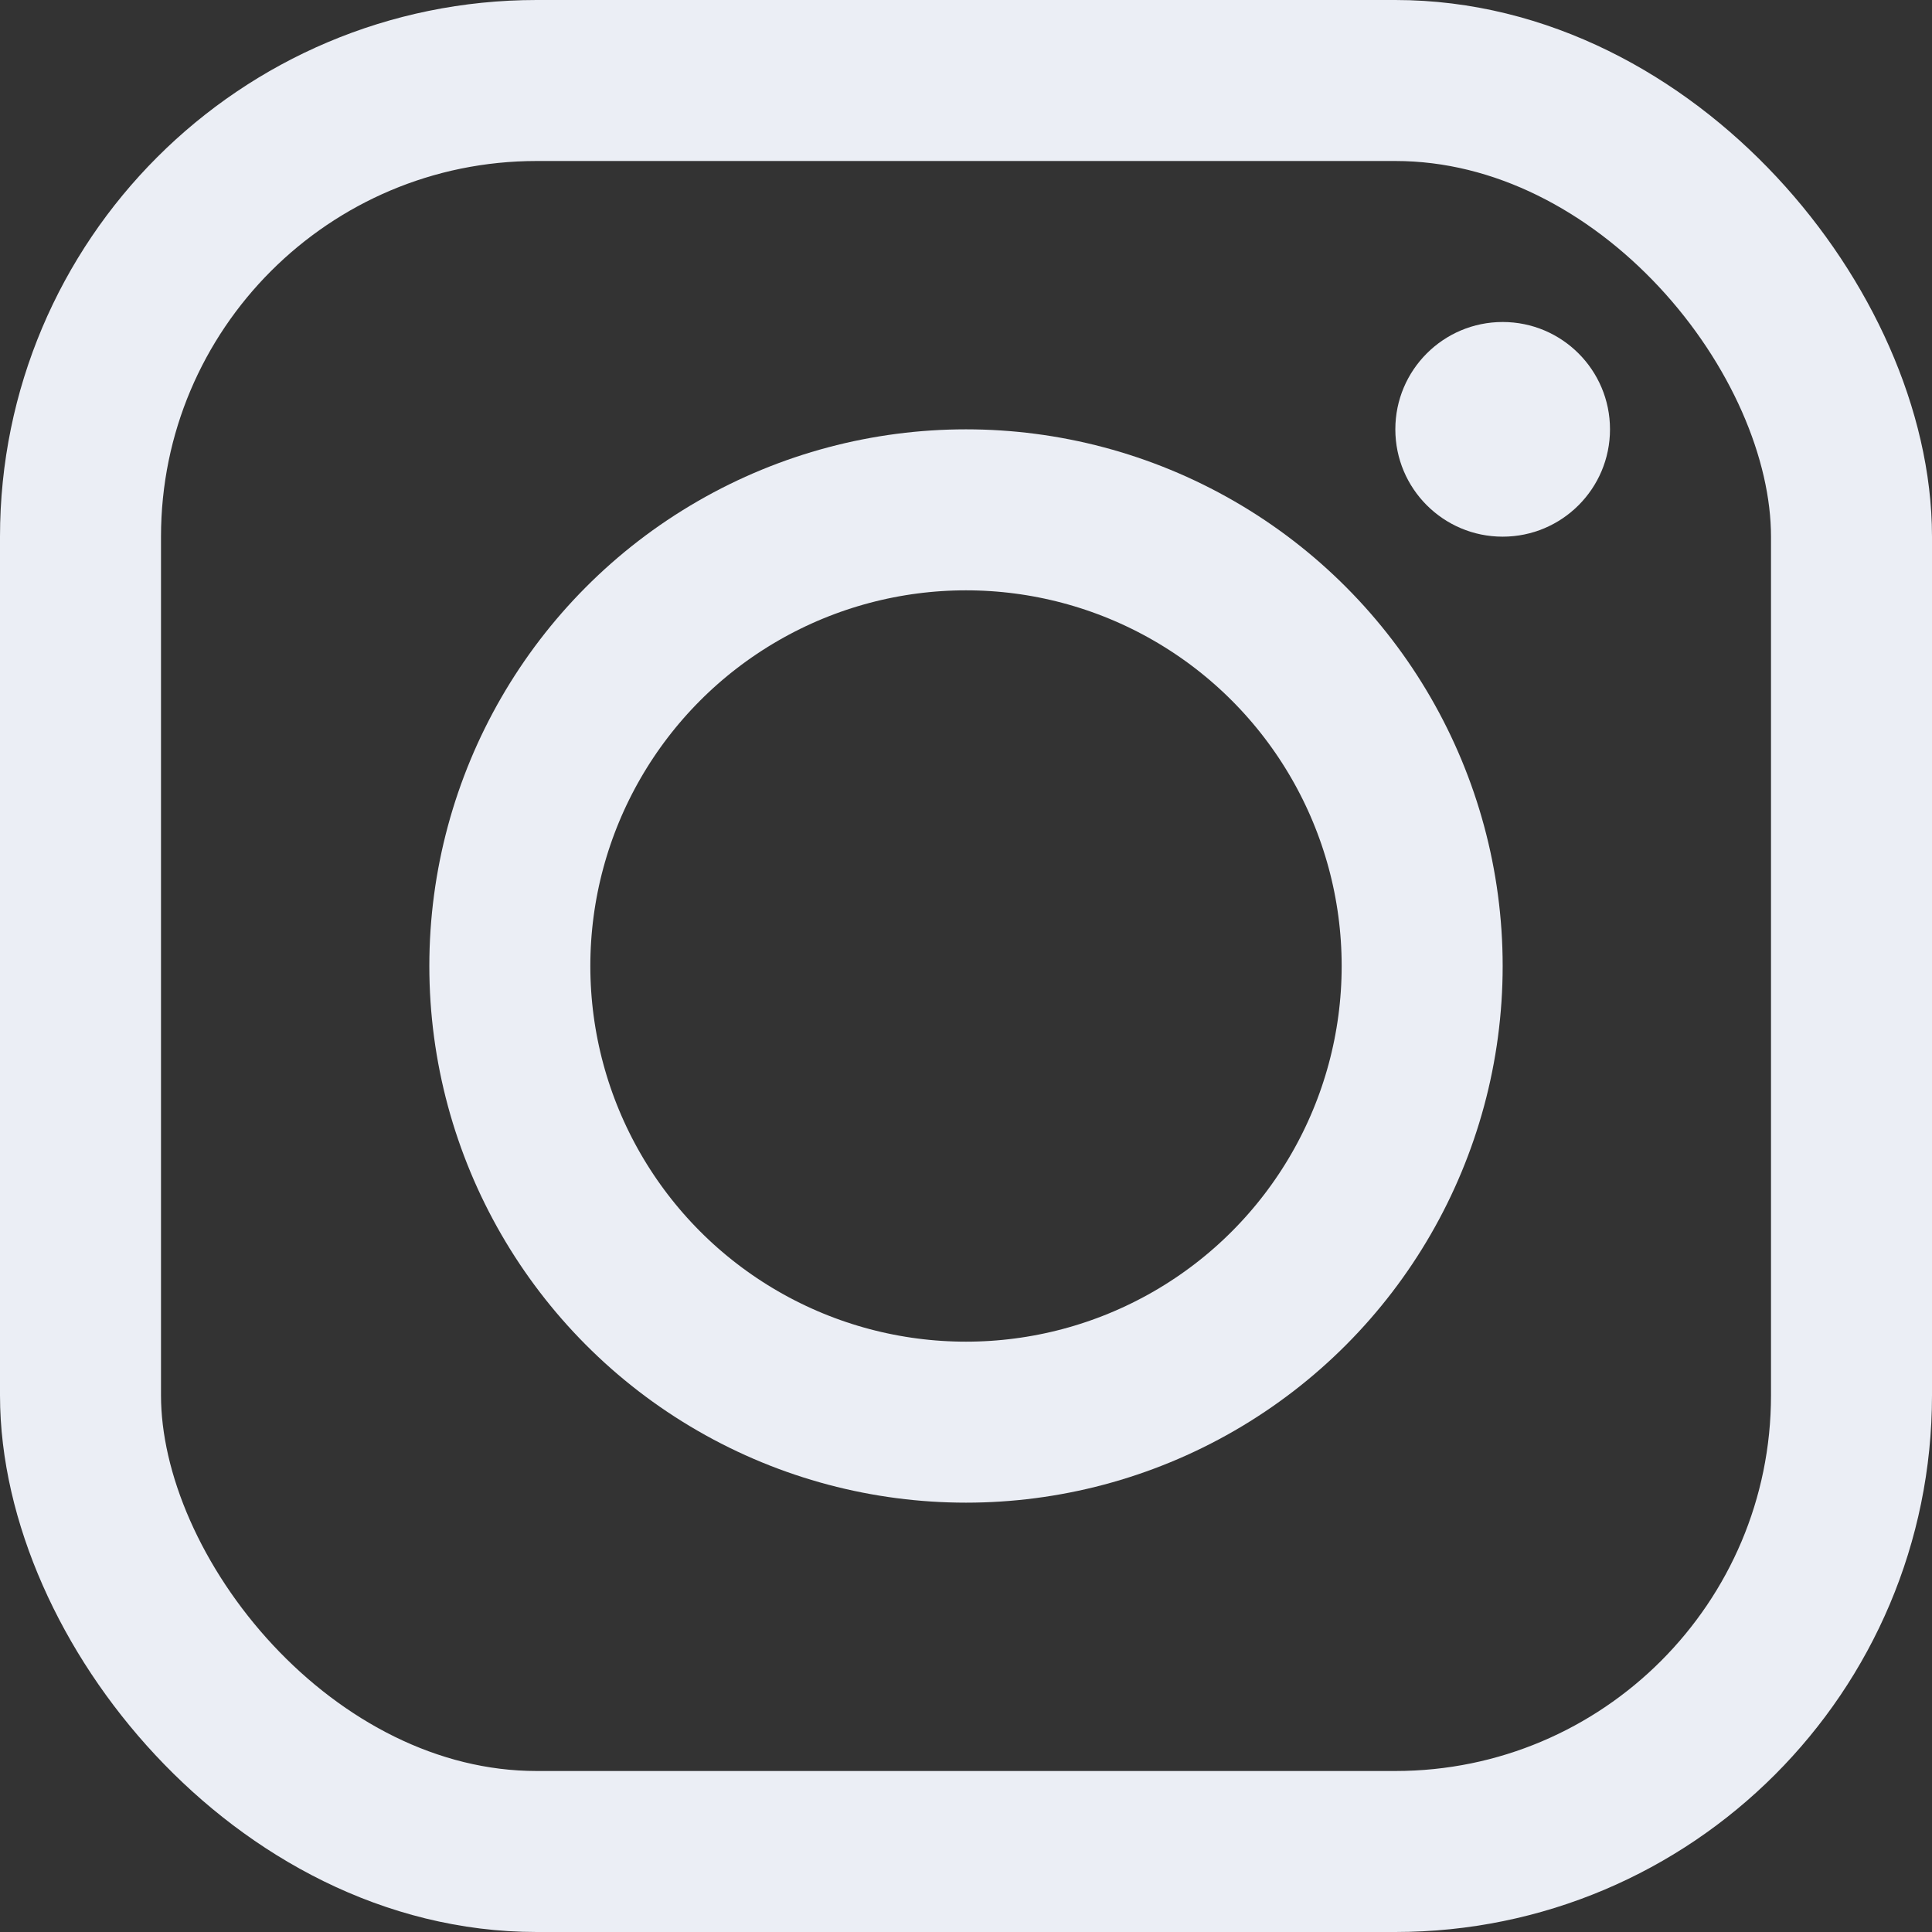 <svg width="18" height="18" viewBox="0 0 18 18" fill="none" xmlns="http://www.w3.org/2000/svg">
<rect x="0" y="0" width="18" height="18" fill="#333333" stroke="none"/>
<rect x="0.75" y="0.75" width="16.5" height="16.5" rx="4.25" stroke="#EBEEF5" stroke-width="1.5"/>
<circle cx="9" cy="9" r="4.25" stroke="#EBEEF5" stroke-width="1.5"/>
<circle cx="14" cy="4" r="1" fill="#EBEEF5"/>
</svg>
